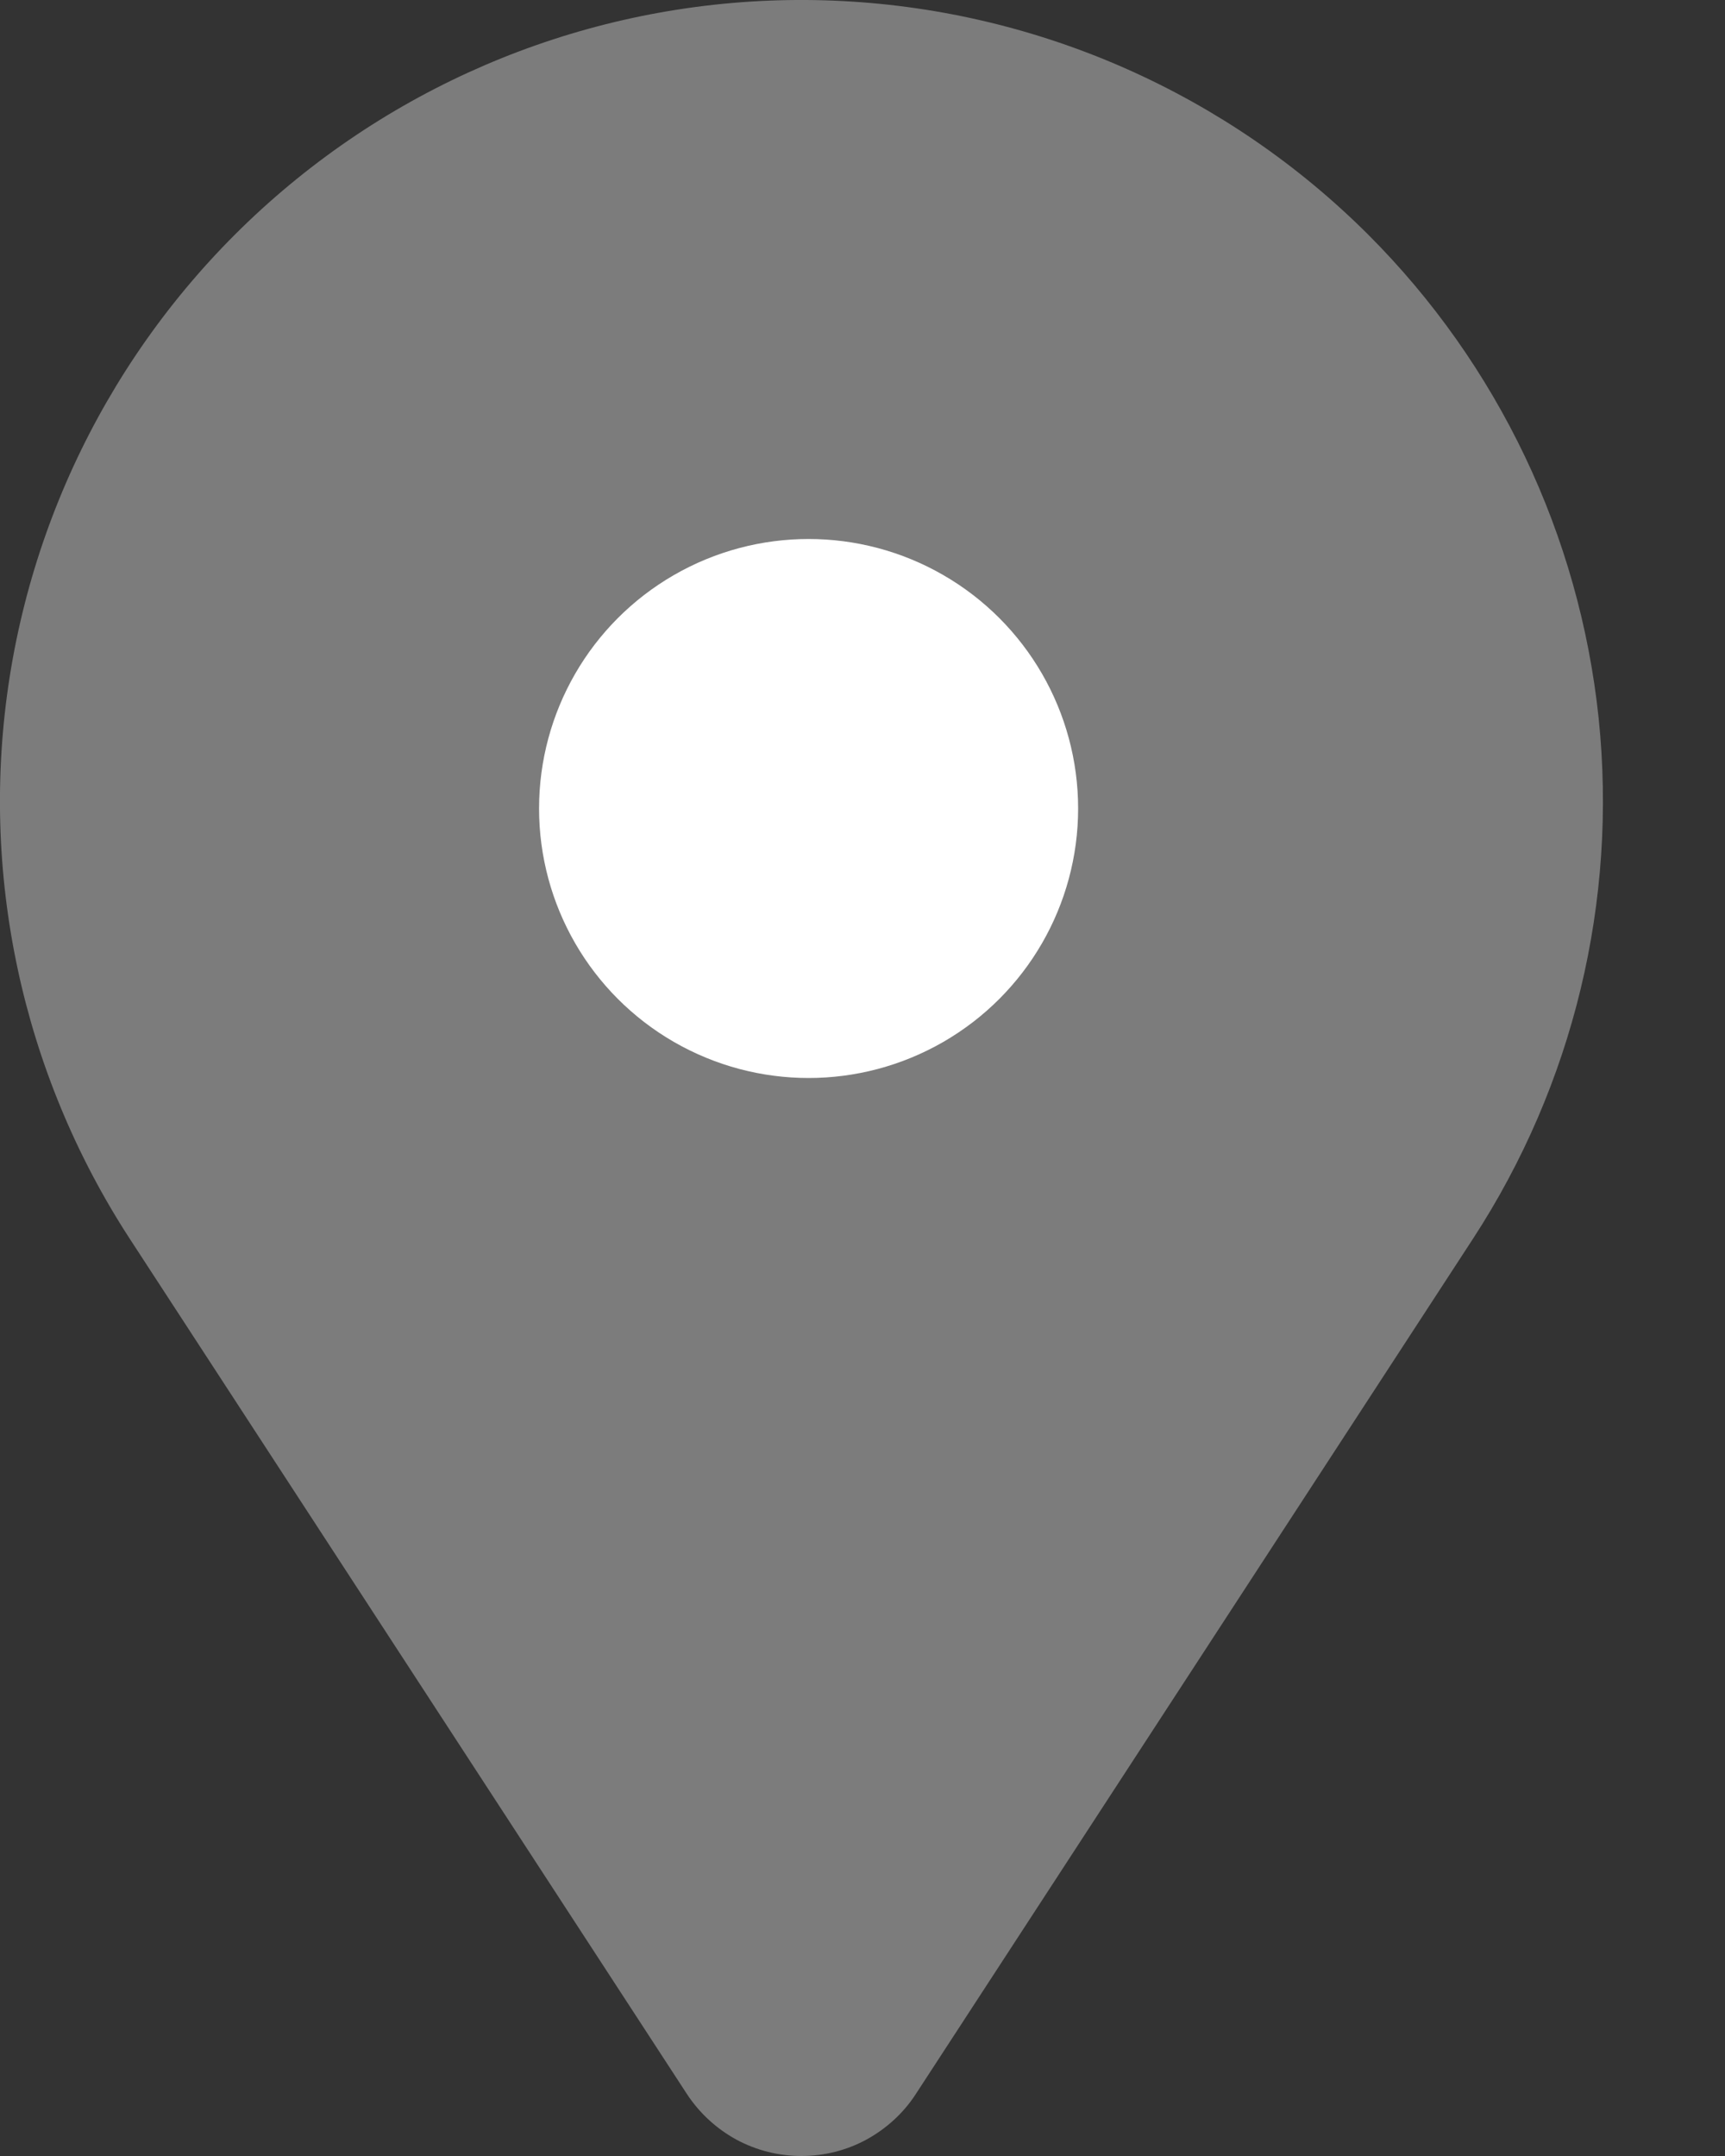 <svg width="8" height="10" viewBox="0 0 8 10" fill="none" xmlns="http://www.w3.org/2000/svg">
<rect x="0" y="0" width="8" height="10" fill="#333333" stroke="none"/>
<path d="M3.717 2.351C3.446 2.351 3.182 2.431 2.957 2.582C2.732 2.732 2.557 2.946 2.453 3.195C2.349 3.445 2.322 3.72 2.375 3.986C2.428 4.251 2.558 4.495 2.749 4.686C2.941 4.877 3.185 5.008 3.45 5.06C3.715 5.113 3.99 5.086 4.24 4.983C4.49 4.879 4.704 4.704 4.854 4.479C5.004 4.254 5.085 3.989 5.085 3.719C5.084 3.356 4.94 3.009 4.683 2.752C4.427 2.496 4.079 2.351 3.717 2.351ZM3.717 4.403C3.581 4.403 3.449 4.363 3.337 4.288C3.224 4.212 3.137 4.106 3.085 3.981C3.033 3.856 3.02 3.718 3.046 3.585C3.072 3.453 3.137 3.331 3.233 3.235C3.329 3.14 3.451 3.075 3.583 3.048C3.716 3.022 3.853 3.035 3.978 3.087C4.103 3.139 4.21 3.226 4.285 3.339C4.36 3.451 4.401 3.584 4.401 3.719C4.4 3.9 4.328 4.074 4.2 4.202C4.072 4.33 3.898 4.403 3.717 4.403Z" fill="#7C7C7C"/>
<path d="M6.345 1.088C5.695 0.439 4.828 0.053 3.91 0.005C2.992 -0.043 2.09 0.251 1.376 0.83C0.662 1.409 0.188 2.232 0.045 3.139C-0.098 4.047 0.101 4.976 0.602 5.746L3.186 9.713C3.244 9.801 3.322 9.873 3.415 9.924C3.508 9.974 3.611 10 3.717 10C3.822 10 3.926 9.974 4.018 9.924C4.111 9.873 4.19 9.801 4.247 9.713L6.831 5.746C7.297 5.031 7.502 4.179 7.414 3.331C7.325 2.483 6.948 1.691 6.345 1.088Z" fill="#7C7C7C"/>
<circle cx="3.75" cy="3.75" r="1.25" fill="white"/>
</svg>
